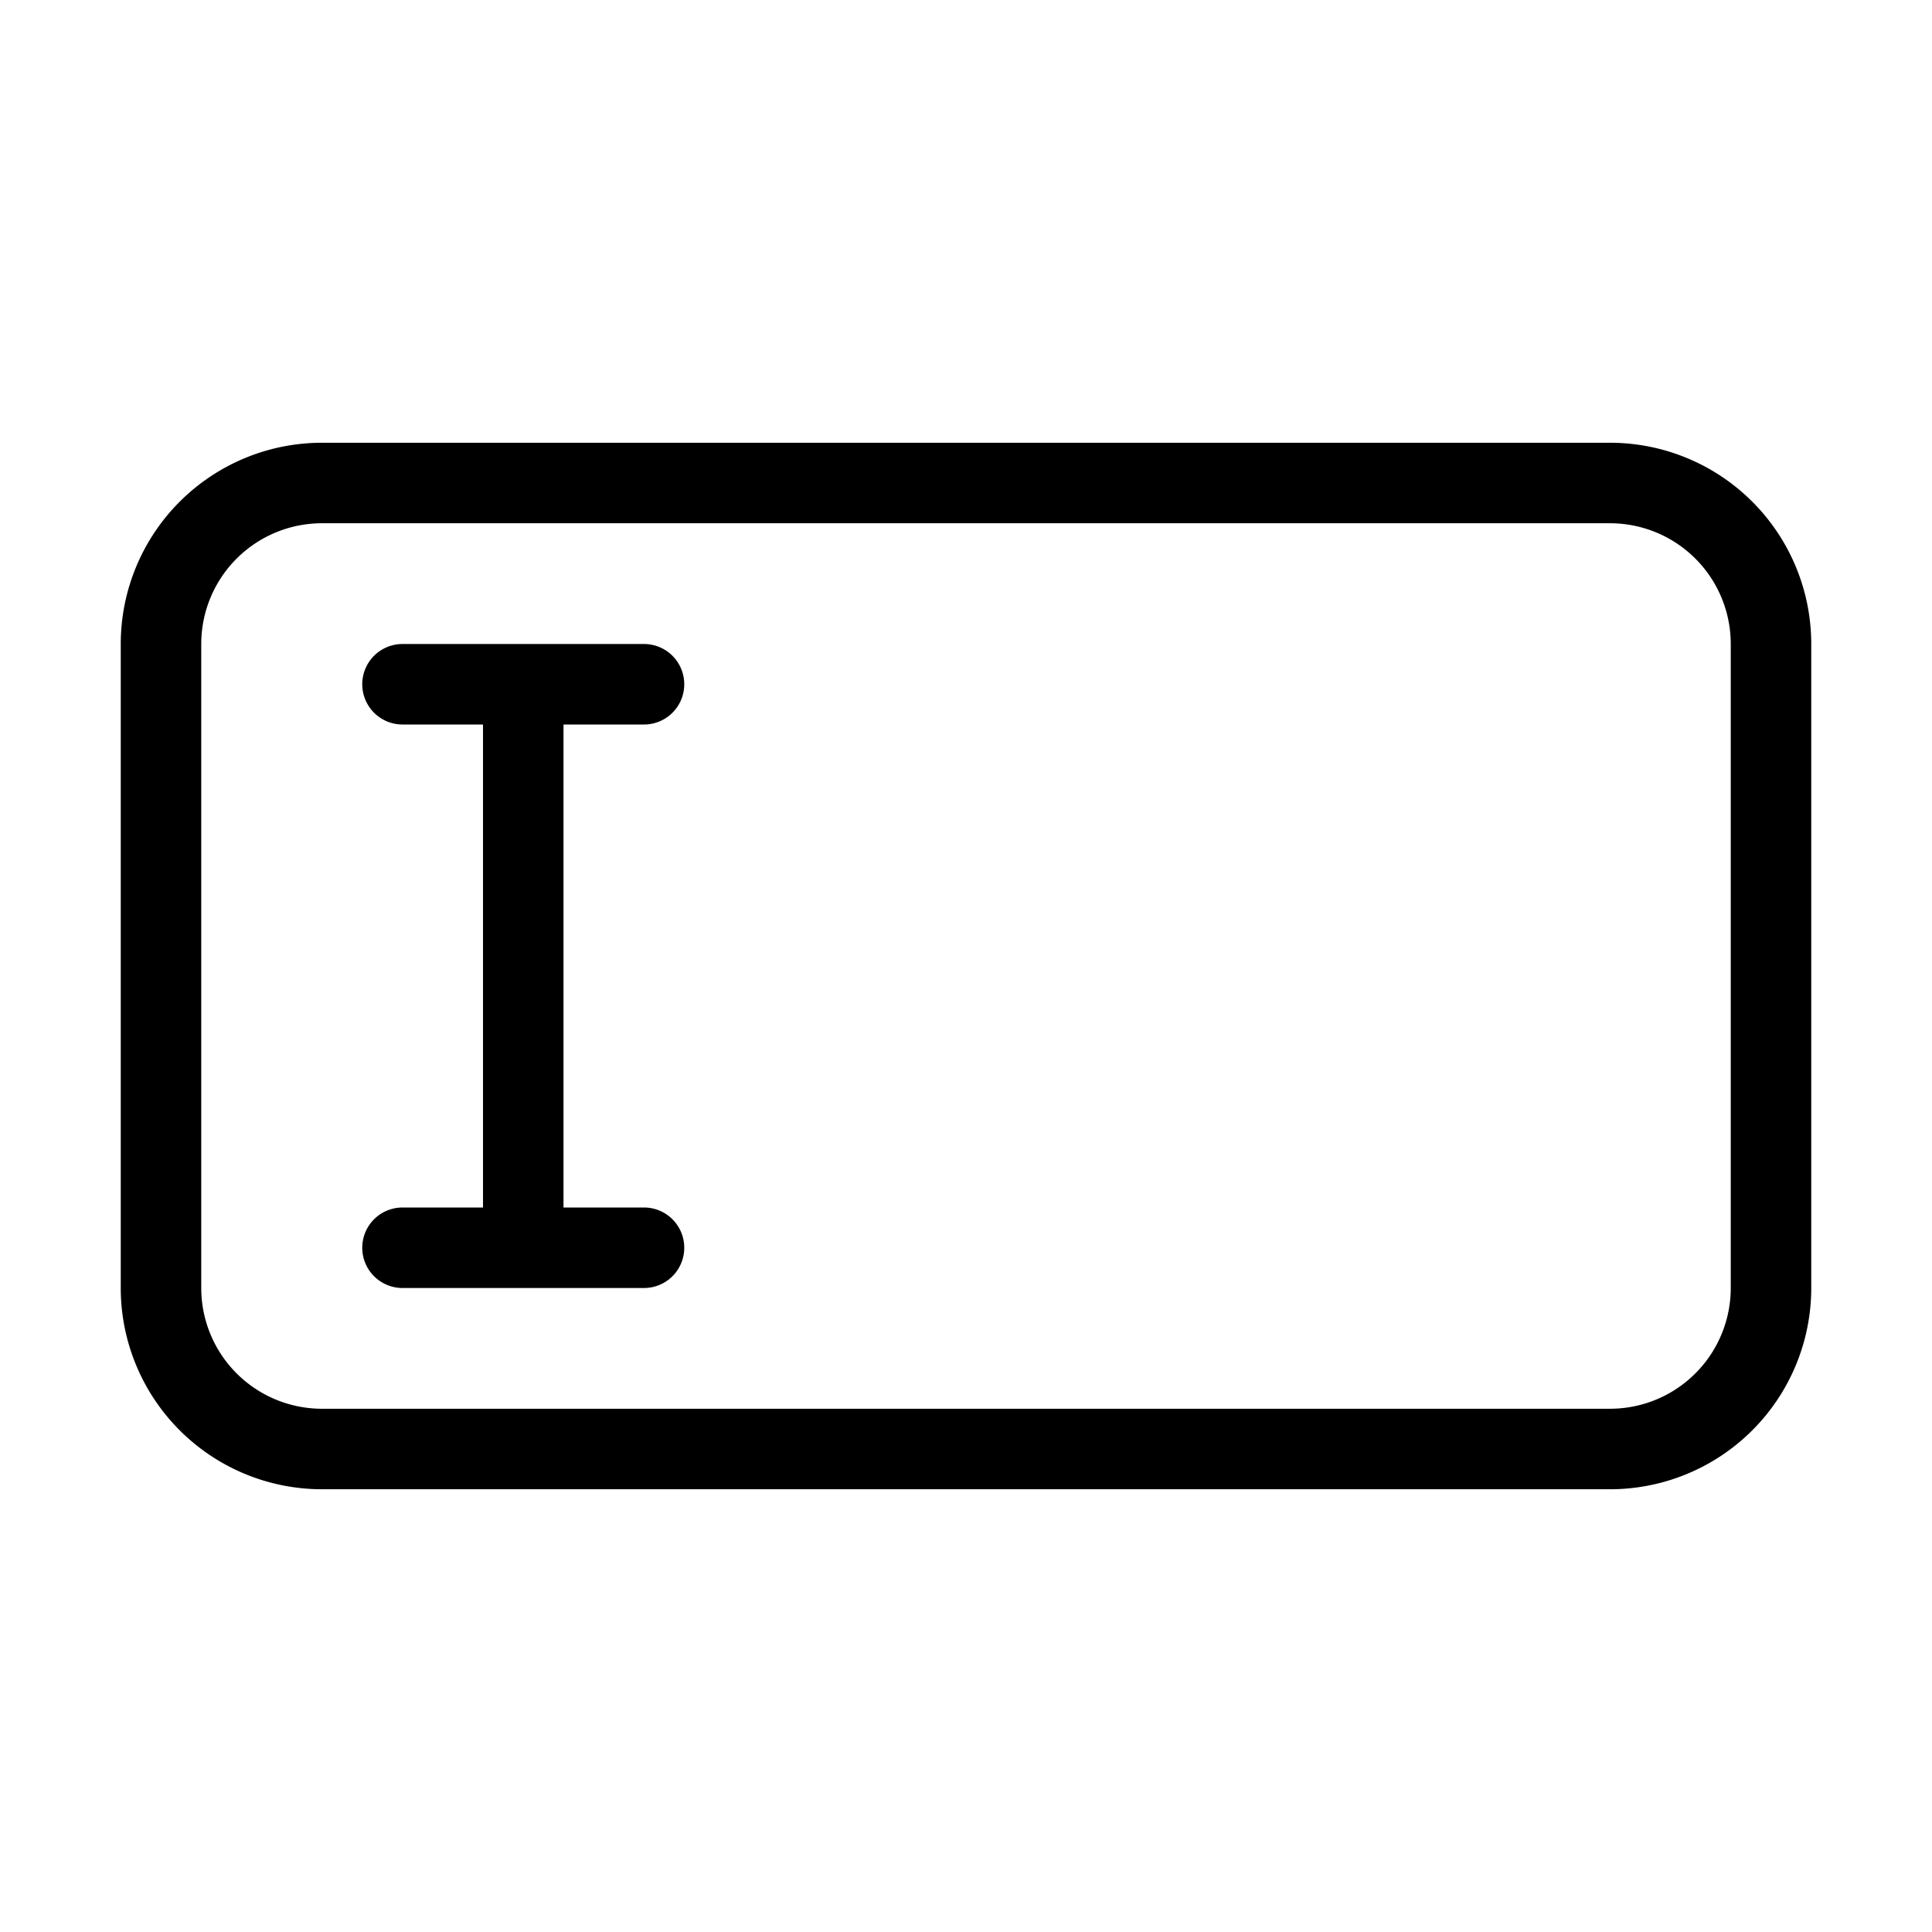 <?xml version="1.0" encoding="UTF-8"?><svg xmlns="http://www.w3.org/2000/svg" width="24px" height="24px" fill="none" stroke-width="1" viewBox="0 0 24 24" color="#000000"><path stroke="#000000" stroke-width="1" stroke-linecap="round" stroke-linejoin="round" d="M4 6h16a2 2 0 0 1 2 2v8a2 2 0 0 1-2 2H4a2 2 0 0 1-2-2V8a2 2 0 0 1 2-2ZM5 8.5h1.5m1.5 0H6.5m0 0v7m0 0H5m1.5 0H8"></path></svg>